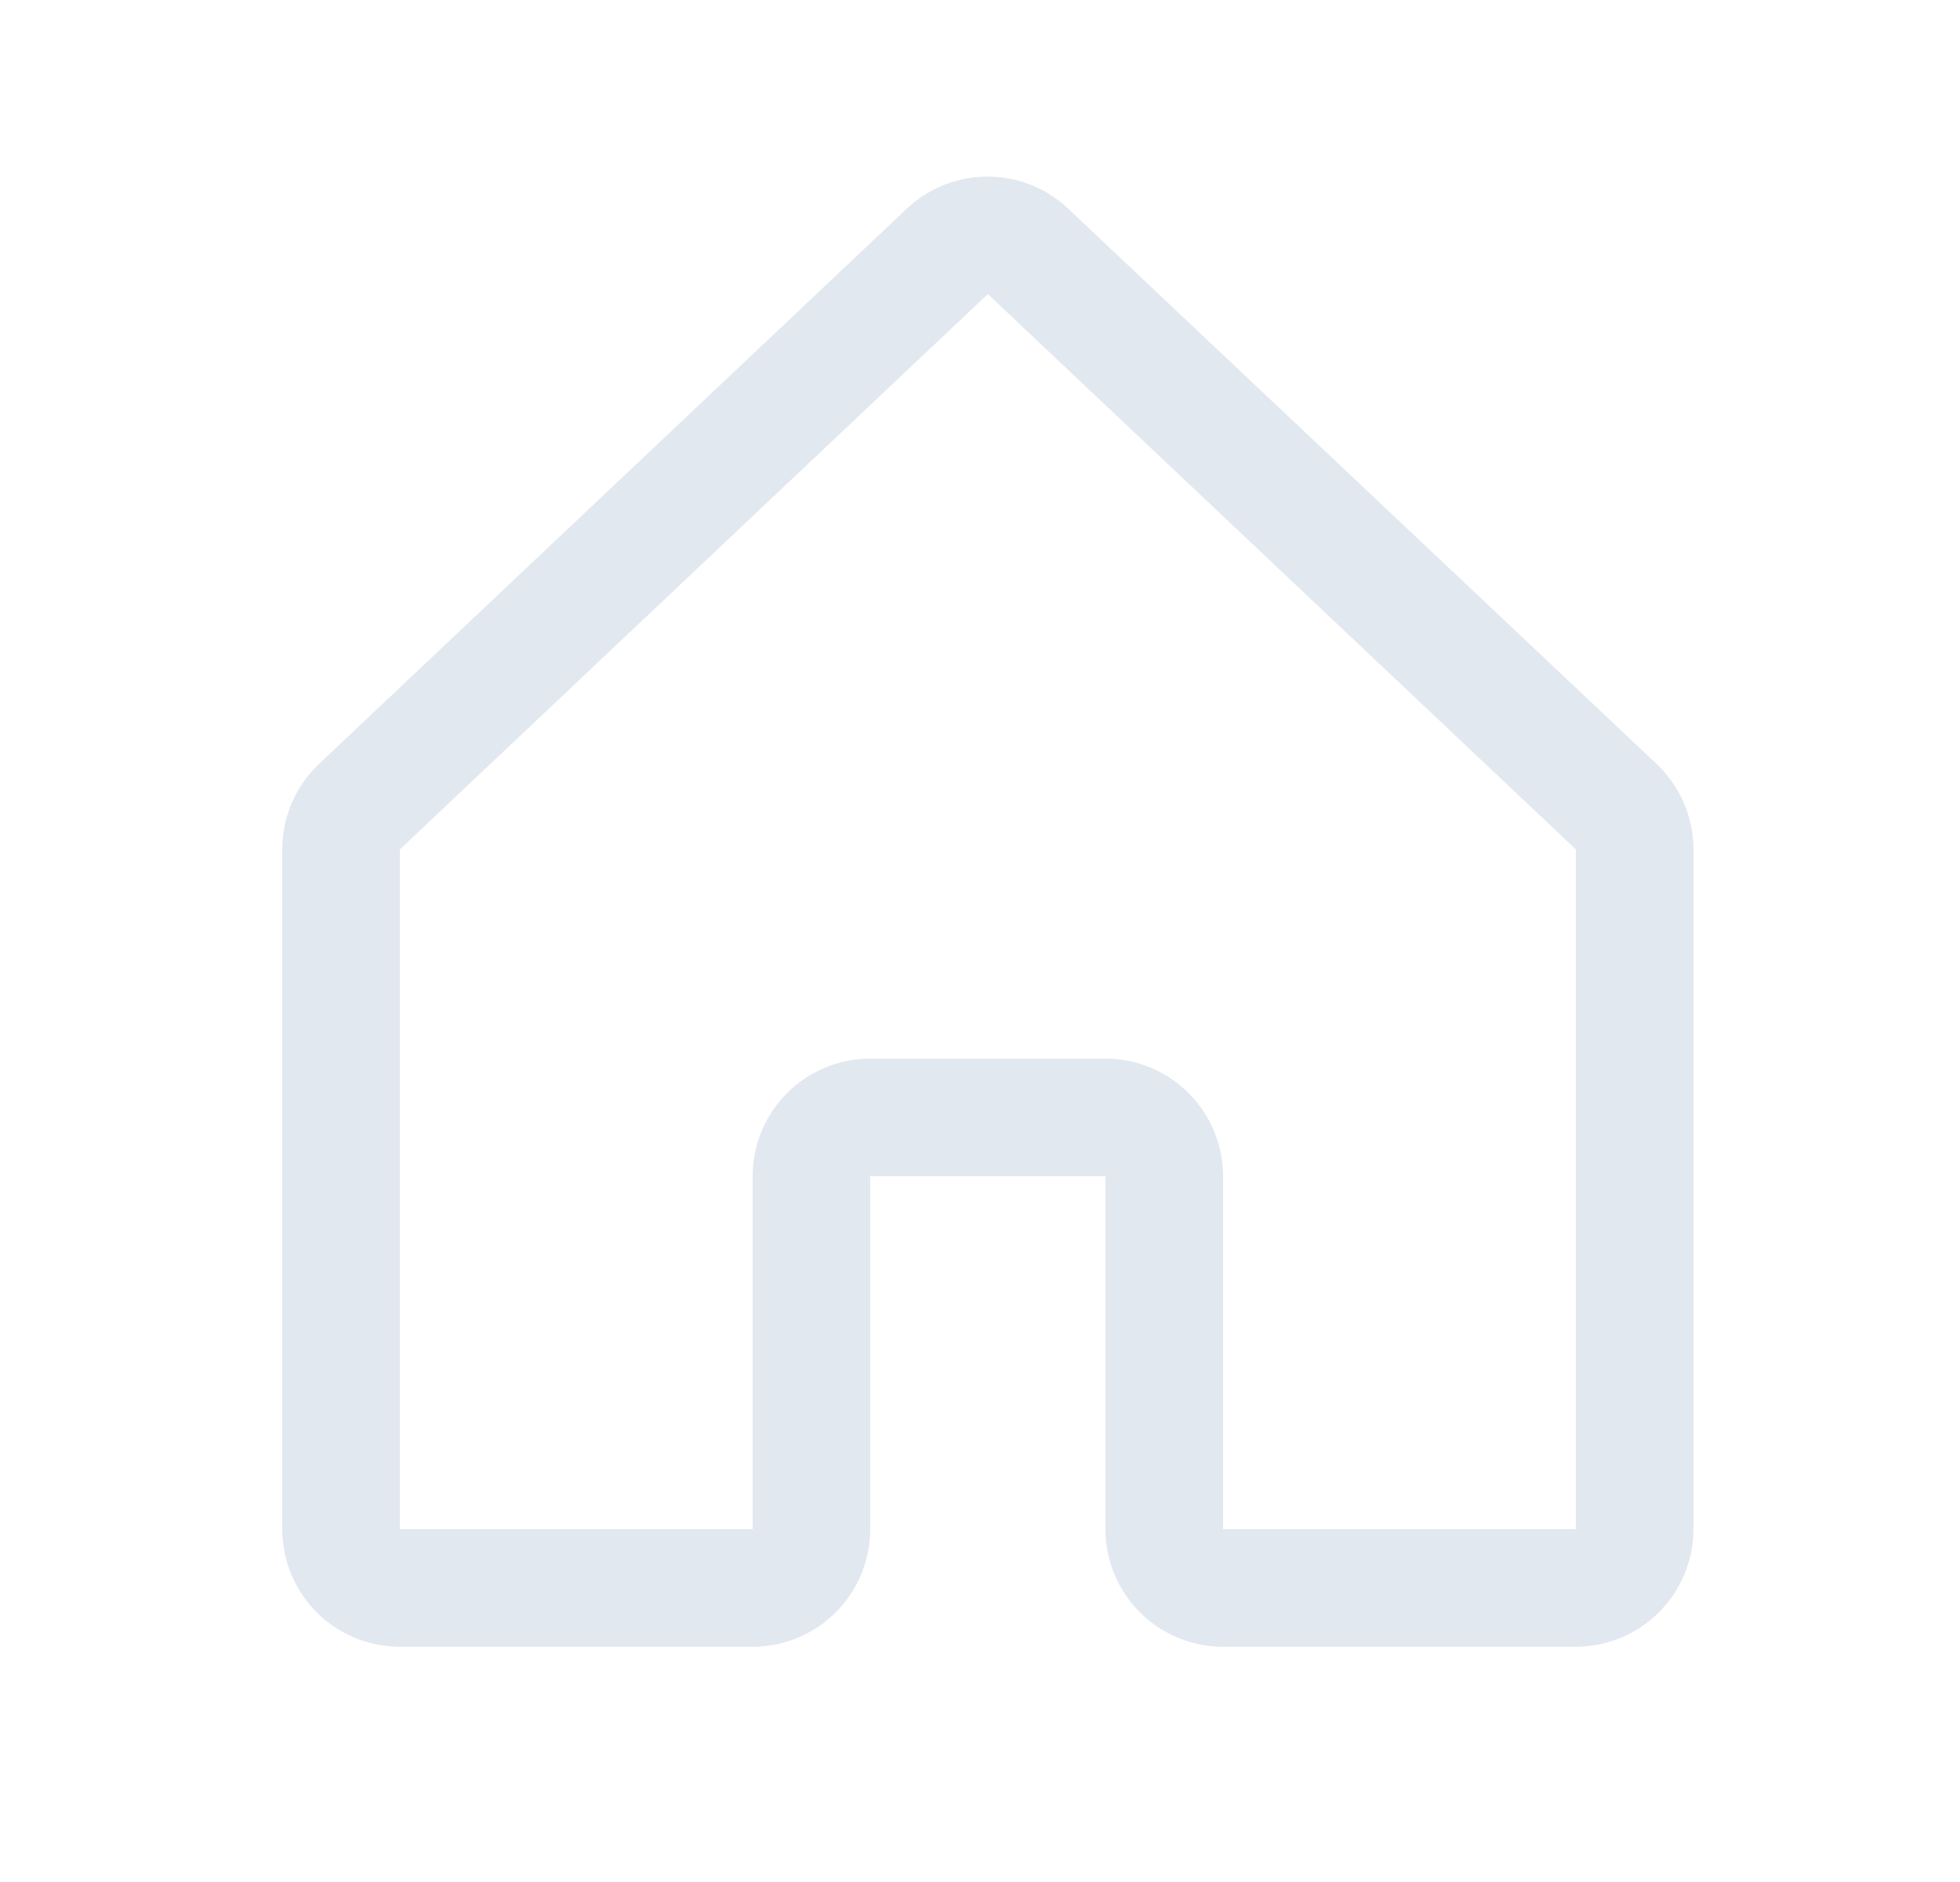 <svg width="25" height="24" viewBox="0 0 25 24" fill="none" xmlns="http://www.w3.org/2000/svg">
<path d="M21.115 9.728L13.615 2.652C13.611 2.649 13.608 2.646 13.605 2.642C13.329 2.391 12.969 2.252 12.595 2.252C12.222 2.252 11.862 2.391 11.586 2.642L11.576 2.652L4.084 9.728C3.931 9.869 3.809 10.04 3.726 10.23C3.643 10.42 3.6 10.625 3.6 10.833V19.5C3.6 19.898 3.758 20.279 4.039 20.561C4.32 20.842 4.702 21 5.1 21H9.6C9.997 21 10.379 20.842 10.66 20.561C10.942 20.279 11.1 19.898 11.1 19.5V15H14.1V19.5C14.1 19.898 14.258 20.279 14.539 20.561C14.82 20.842 15.202 21 15.6 21H20.1C20.497 21 20.879 20.842 21.16 20.561C21.442 20.279 21.6 19.898 21.6 19.5V10.833C21.6 10.625 21.557 10.42 21.473 10.23C21.39 10.04 21.268 9.869 21.115 9.728ZM20.1 19.5H15.6V15C15.6 14.602 15.442 14.221 15.16 13.939C14.879 13.658 14.497 13.5 14.1 13.5H11.1C10.702 13.5 10.32 13.658 10.039 13.939C9.758 14.221 9.6 14.602 9.6 15V19.5H5.1V10.833L5.11 10.823L12.6 3.75L20.09 10.822L20.101 10.831L20.1 19.5Z" fill="#E2E8F0"/>
</svg>
